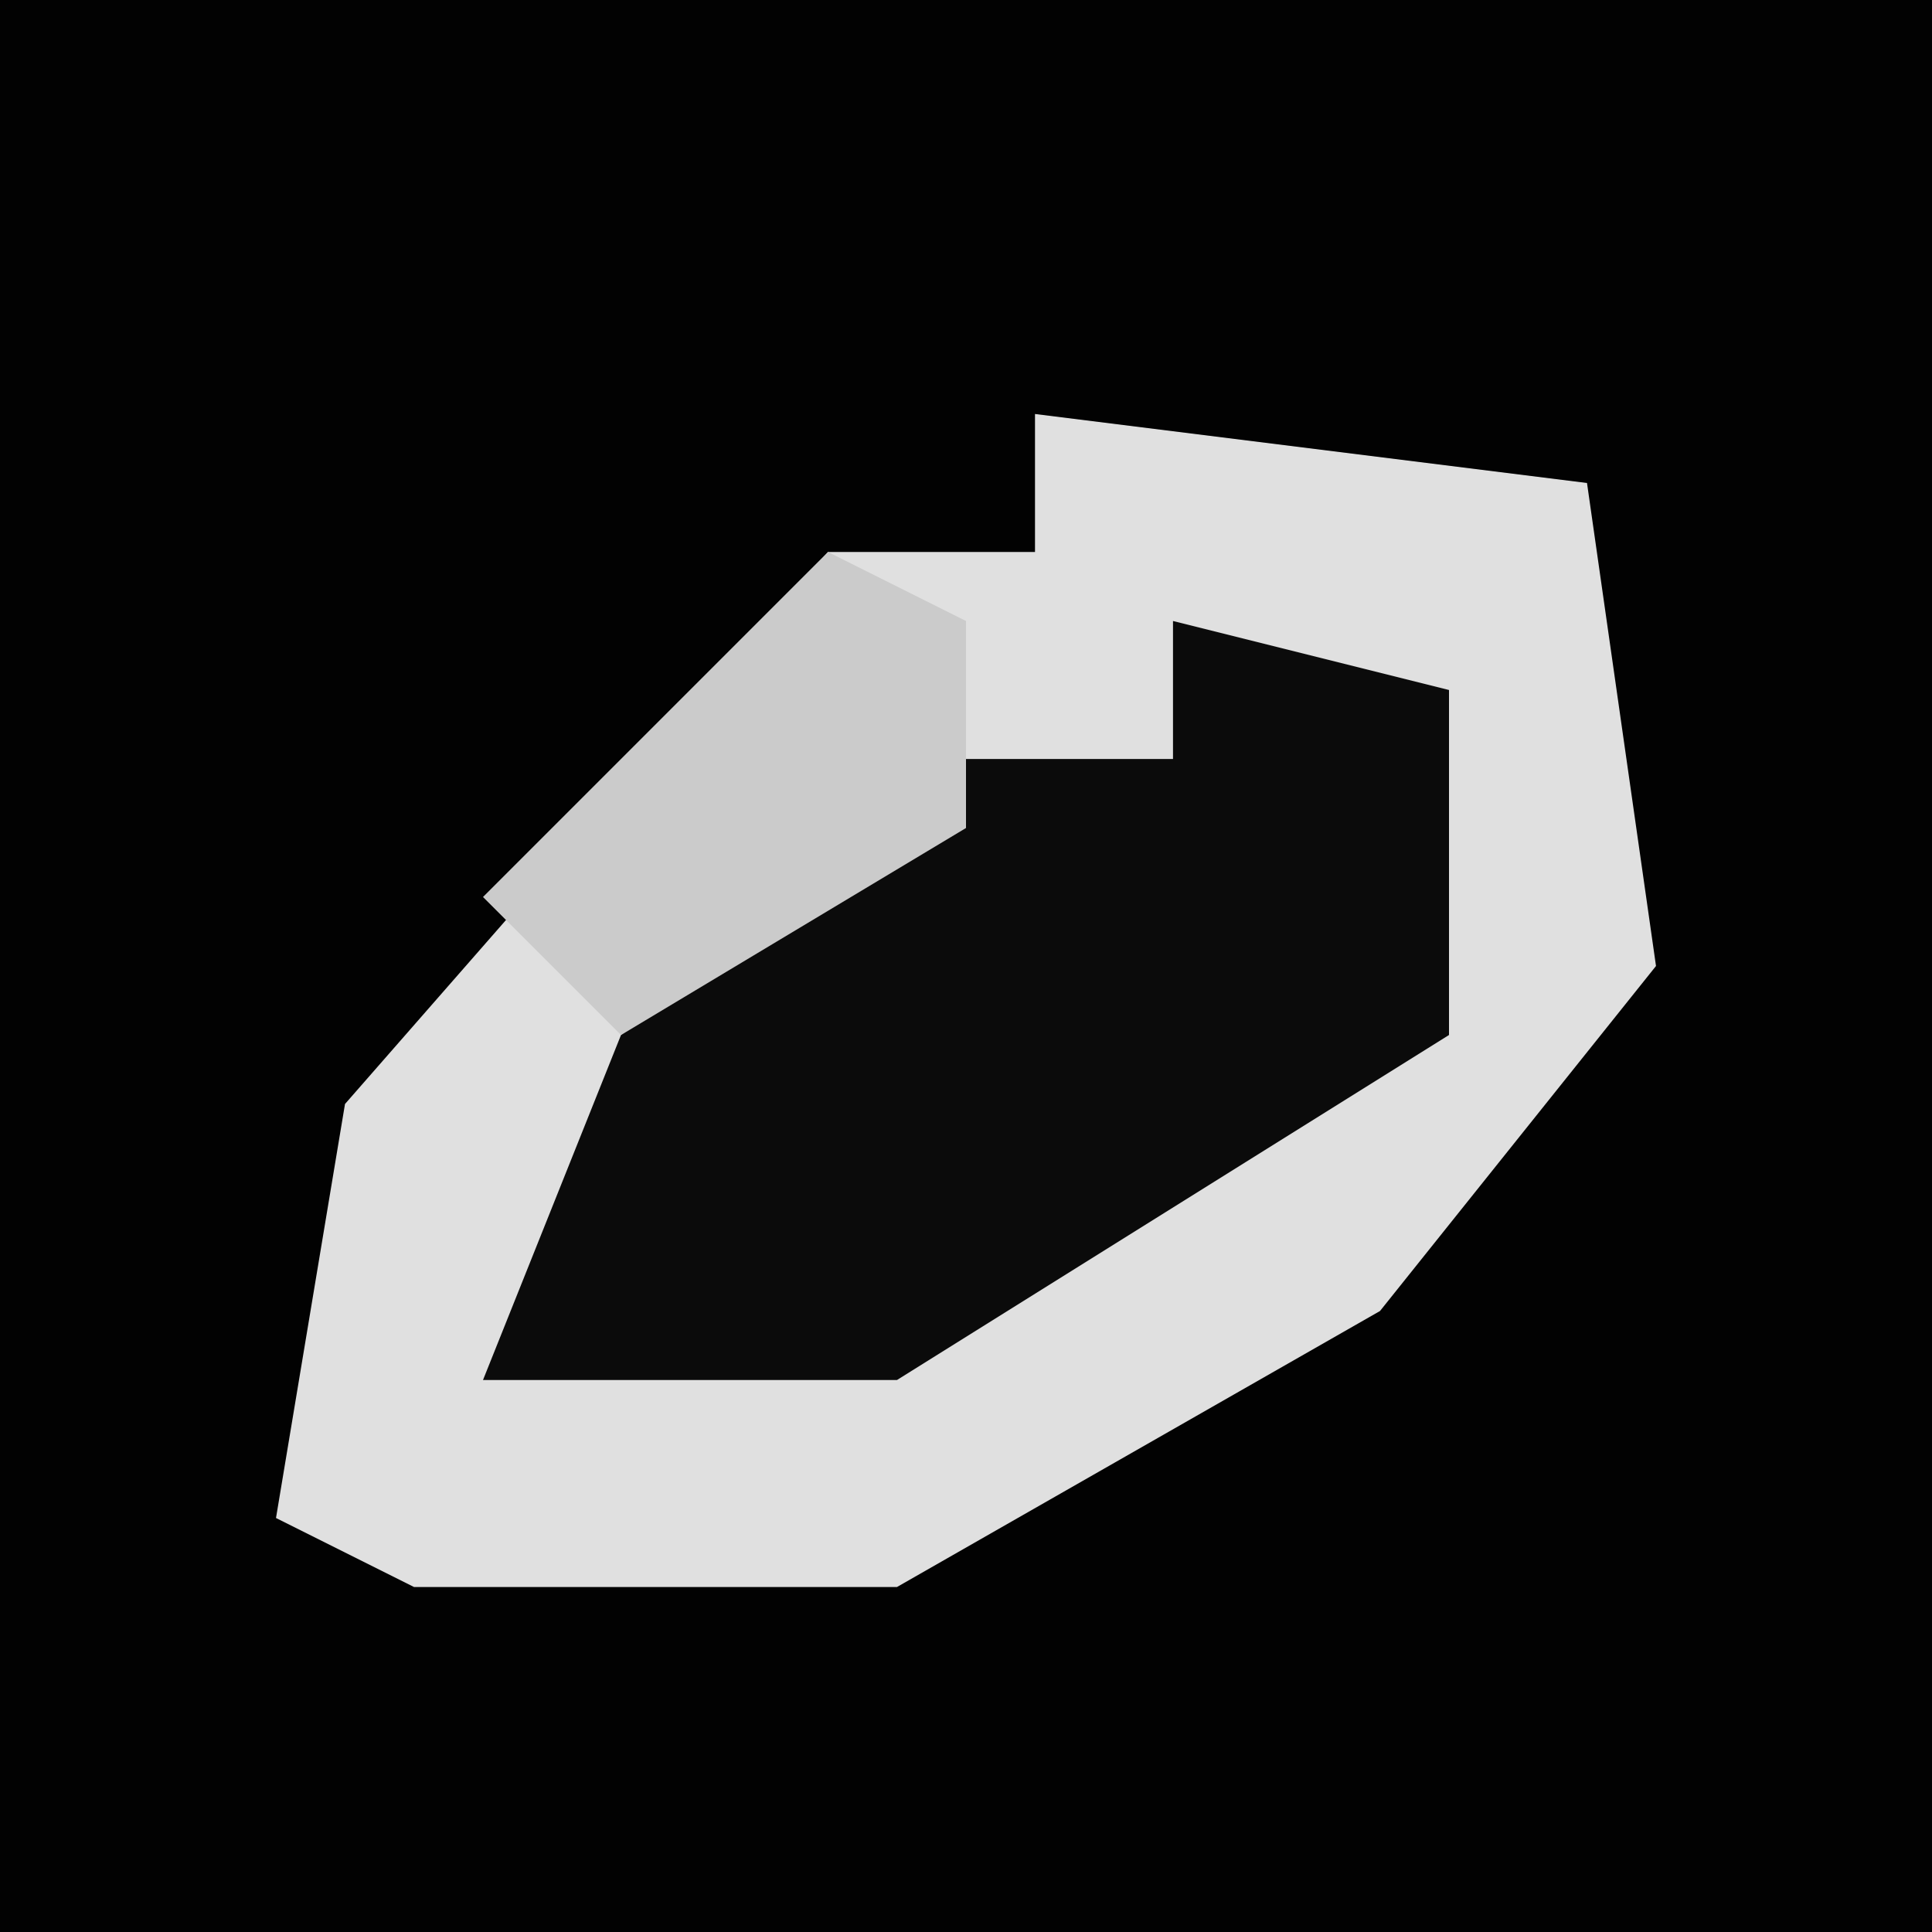 <?xml version="1.0" encoding="UTF-8"?>
<svg version="1.1" xmlns="http://www.w3.org/2000/svg" width="28" height="28">
<path d="M0,0 L28,0 L28,28 L0,28 Z " fill="#020202" transform="translate(0,0)"/>
<path d="M0,0 L8,1 L9,8 L5,13 L-2,17 L-9,17 L-11,16 L-10,10 L-3,2 L0,2 Z " fill="#E0E0E0" transform="translate(15,6)"/>
<path d="M0,0 L4,1 L4,6 L-4,11 L-10,11 L-8,6 L-3,2 L0,2 Z " fill="#0B0B0B" transform="translate(17,9)"/>
<path d="M0,0 L2,1 L2,4 L-3,7 L-5,5 Z " fill="#CBCBCB" transform="translate(12,8)"/>
</svg>
